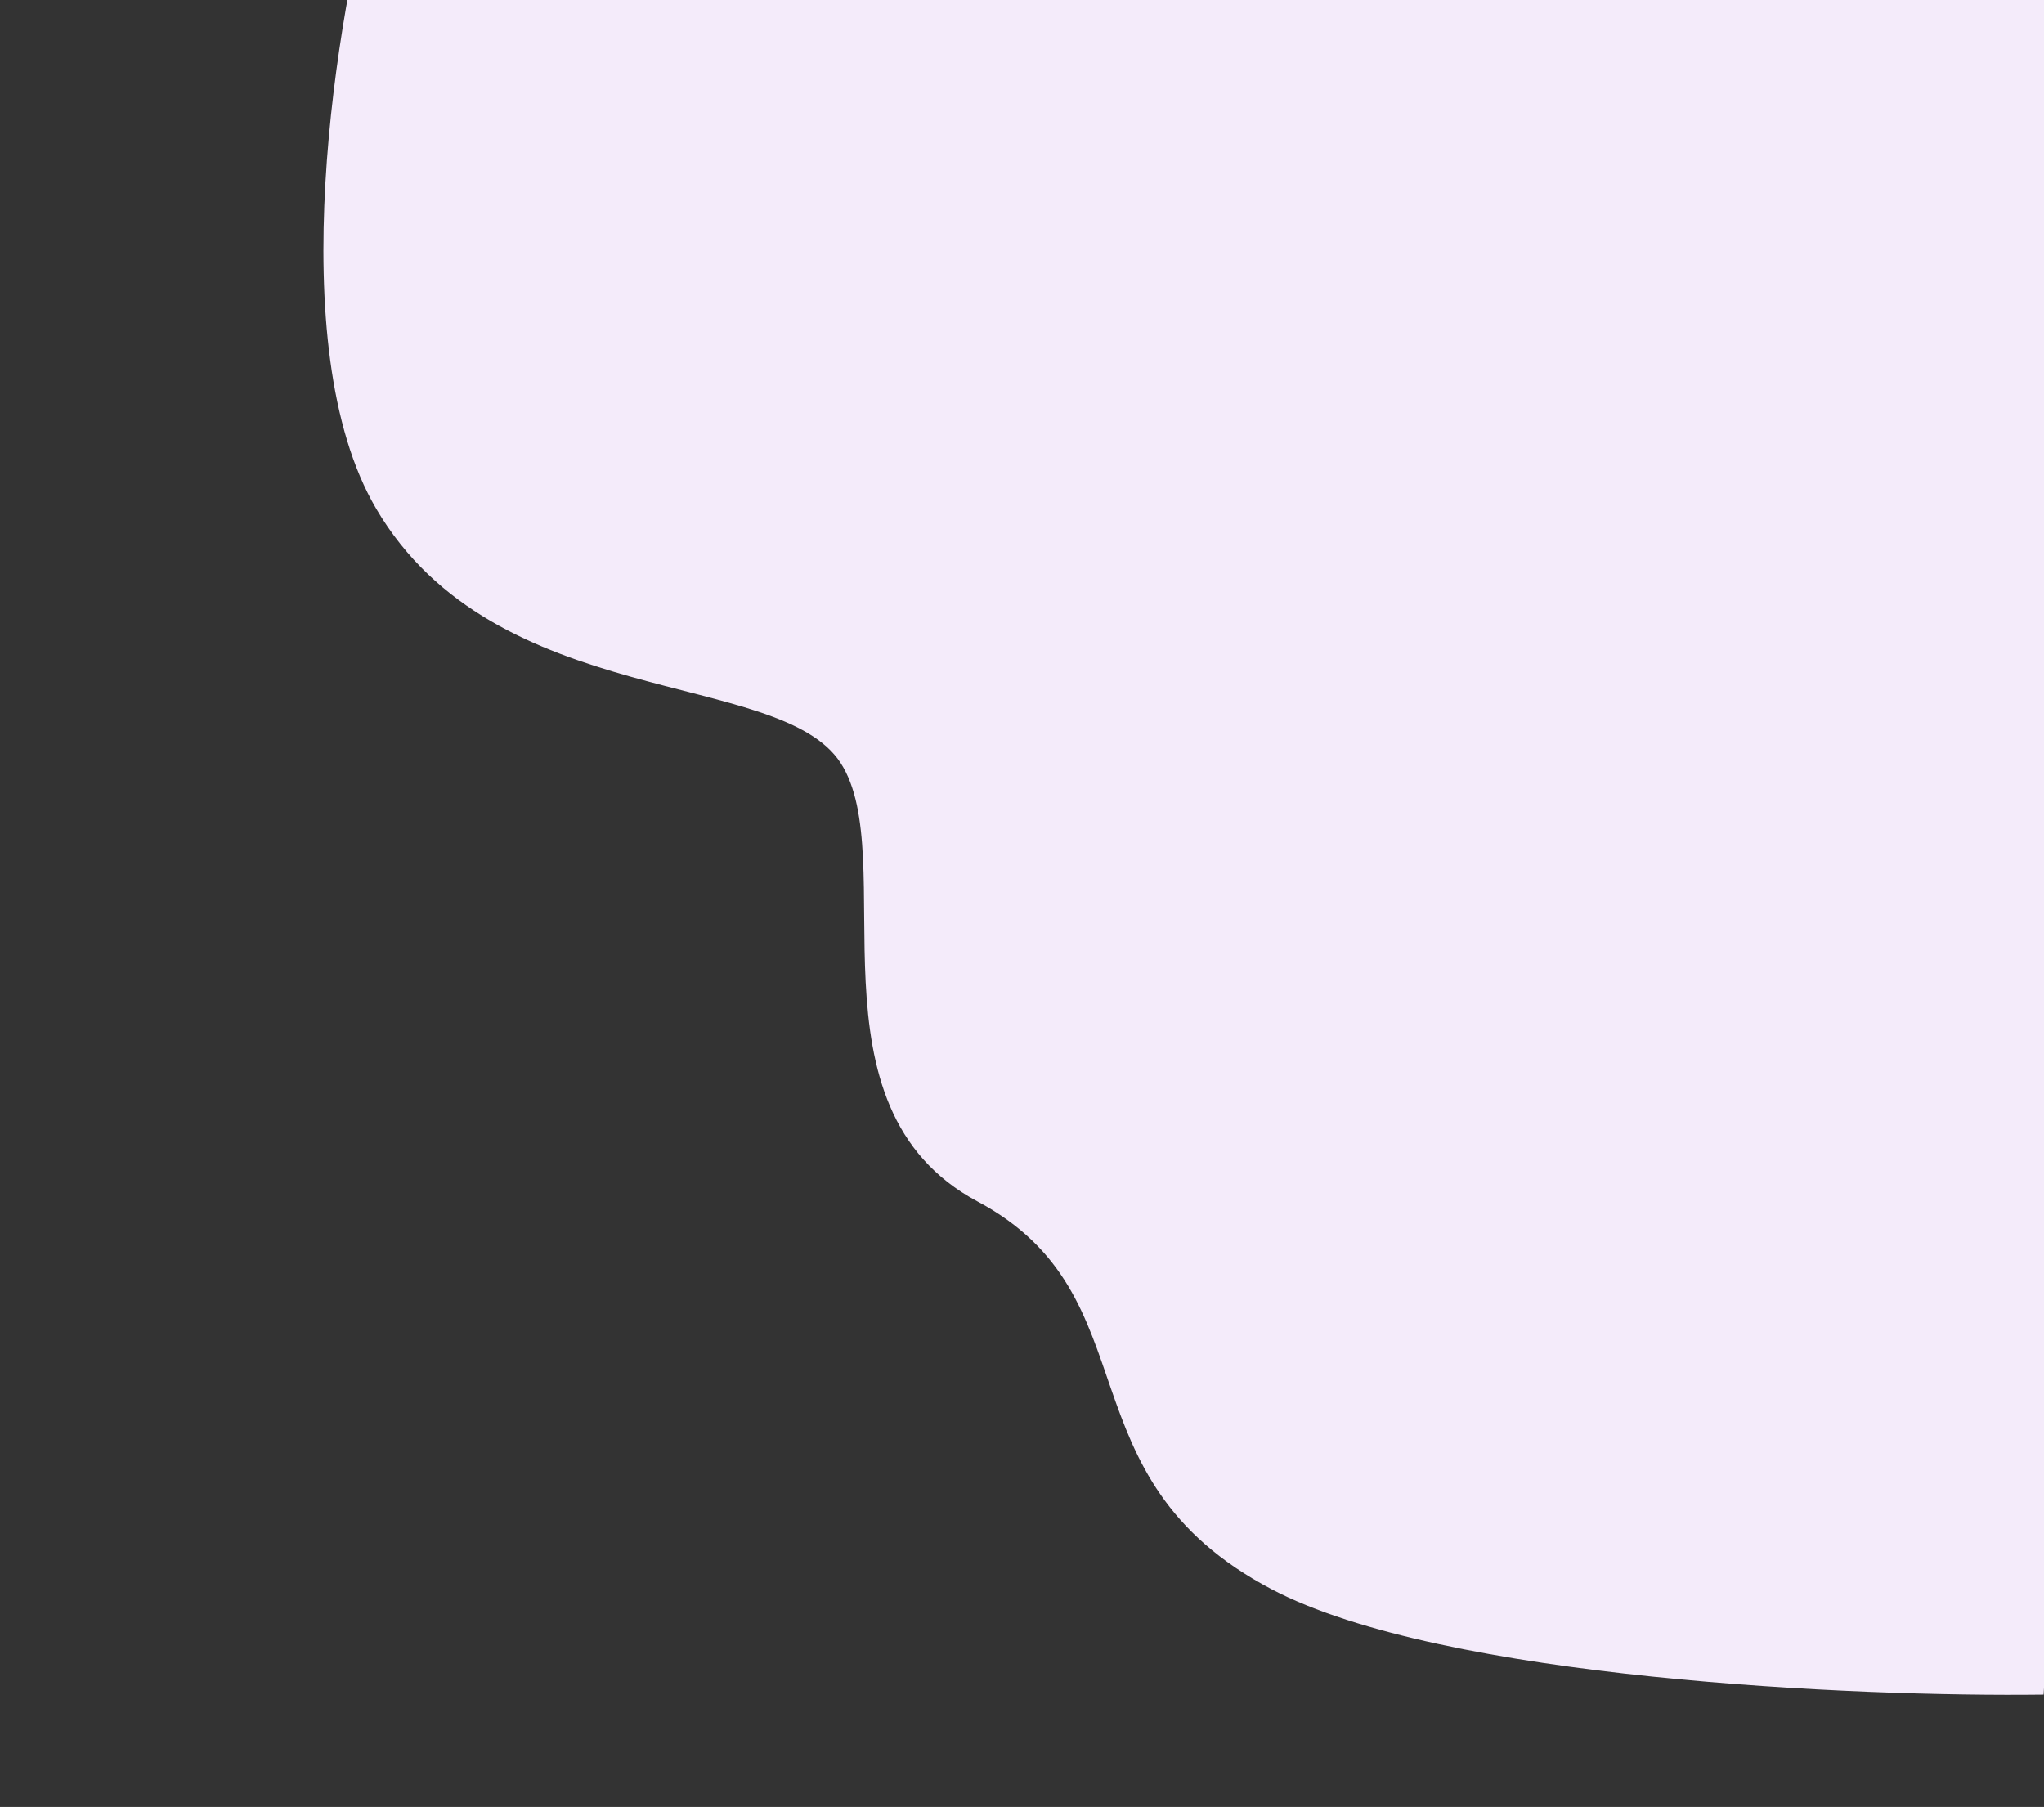 <svg width="948" height="838" viewBox="0 0 948 838" fill="none" xmlns="http://www.w3.org/2000/svg">
<rect x="0" y="0" width="948" height="838" fill="#333333" stroke="none"/>
<g clip-path="url(#clip0_127_2263)">
<path d="M174.452 235.891C130.167 160.436 156 7.038 174.452 -60.229L919.297 -171L990 126.766L947.798 785.908C861.566 787.004 669.262 778.779 589.899 737.103C490.696 685.007 535.639 601.107 453.426 557.237C371.214 513.367 418.349 397.661 389.849 353.791C361.348 309.921 229.809 330.211 174.452 235.891Z" fill="#F4EBFA"/>
</g>
<defs>
<clipPath id="clip0_127_2263">
<rect width="948" height="838" fill="white"/>
</clipPath>
</defs>
</svg>
